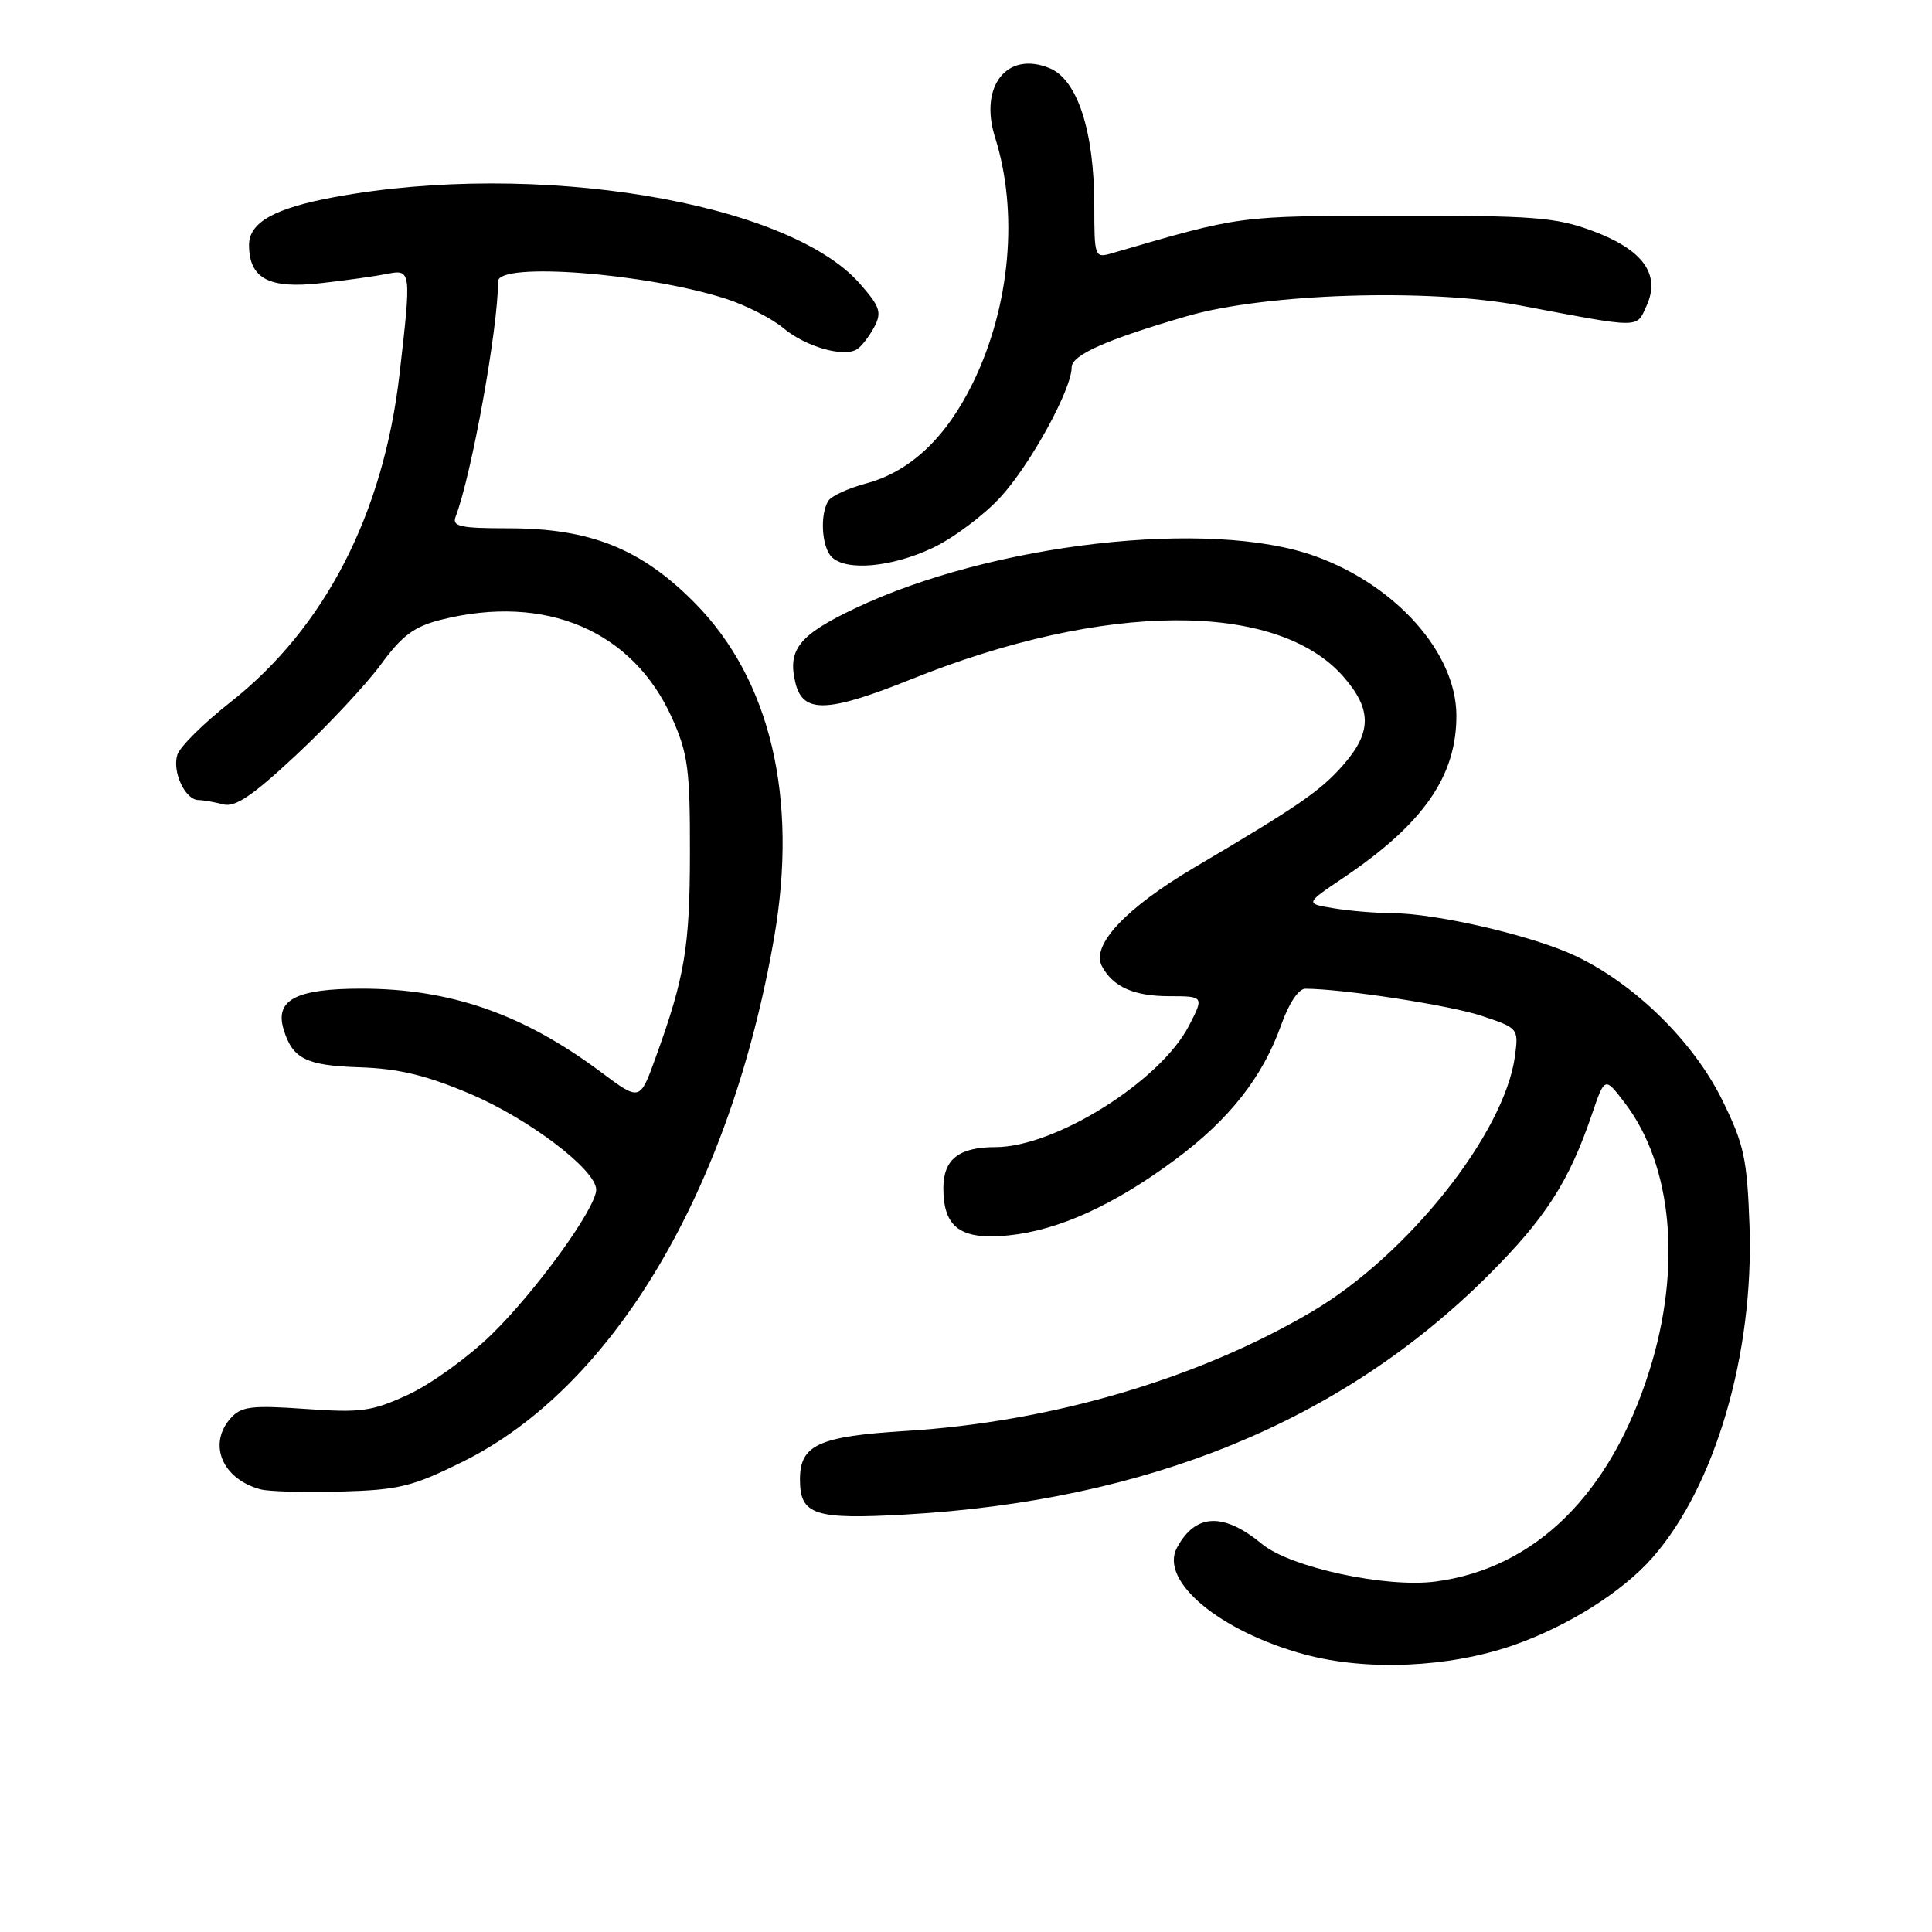 <?xml version="1.0" encoding="UTF-8" standalone="no"?>
<!DOCTYPE svg PUBLIC "-//W3C//DTD SVG 1.1//EN" "http://www.w3.org/Graphics/SVG/1.1/DTD/svg11.dtd" >
<svg xmlns="http://www.w3.org/2000/svg" xmlns:xlink="http://www.w3.org/1999/xlink" version="1.1" viewBox="0 0 256 256">
 <g >
 <path fill="currentColor"
d=" M 200.42 218.04 C 207.69 215.52 214.95 210.96 218.98 206.37 C 227.28 196.91 232.41 179.37 231.82 162.44 C 231.50 153.50 231.10 151.65 228.21 145.77 C 224.39 138.01 216.62 130.38 208.75 126.66 C 203.02 123.96 190.31 121.01 184.29 120.99 C 182.21 120.98 178.80 120.70 176.72 120.35 C 172.93 119.73 172.93 119.73 177.95 116.35 C 188.61 109.17 193.01 102.85 192.98 94.78 C 192.95 86.51 184.99 77.55 174.23 73.68 C 160.35 68.69 131.48 71.97 113.32 80.60 C 105.84 84.15 104.30 86.09 105.42 90.56 C 106.43 94.57 109.68 94.45 120.90 89.94 C 146.37 79.72 169.18 79.60 177.99 89.64 C 181.80 93.98 181.79 97.03 177.97 101.38 C 174.96 104.81 172.07 106.80 158.26 114.95 C 149.18 120.31 144.53 125.26 146.01 128.02 C 147.48 130.77 150.25 132.00 154.93 132.00 C 159.52 132.00 159.55 132.04 157.54 135.92 C 153.74 143.27 139.82 152.00 131.90 152.00 C 127.04 152.00 125.00 153.62 125.00 157.46 C 125.00 162.68 127.33 164.35 133.69 163.69 C 140.29 163.01 147.63 159.67 155.73 153.65 C 162.88 148.35 167.31 142.72 169.76 135.82 C 170.79 132.92 172.07 131.00 172.98 131.01 C 178.01 131.03 192.08 133.20 196.28 134.59 C 201.19 136.22 201.23 136.27 200.74 139.94 C 199.36 150.18 186.52 166.34 173.79 173.83 C 158.69 182.72 139.26 188.43 120.00 189.61 C 108.46 190.33 106.00 191.45 106.00 196.03 C 106.00 200.74 107.89 201.37 120.00 200.68 C 152.13 198.84 177.77 188.33 197.11 169.08 C 204.79 161.43 207.89 156.61 210.96 147.59 C 212.64 142.66 212.64 142.66 215.30 146.15 C 221.63 154.45 222.86 168.00 218.53 181.70 C 213.38 198.01 203.42 207.81 190.23 209.56 C 183.68 210.43 171.00 207.70 167.24 204.60 C 162.10 200.36 158.40 200.52 155.95 205.09 C 153.60 209.48 161.62 216.17 172.87 219.22 C 181.06 221.44 191.93 220.97 200.42 218.04 Z  M 61.30 193.69 C 81.26 183.83 96.77 157.72 102.58 124.22 C 105.78 105.72 102.09 90.07 92.11 79.94 C 84.98 72.71 78.24 70.00 67.36 70.00 C 60.97 70.00 59.88 69.76 60.37 68.47 C 62.49 62.94 66.00 43.50 66.00 37.28 C 66.00 34.67 85.77 36.20 96.28 39.62 C 98.91 40.48 102.29 42.21 103.78 43.46 C 106.77 45.97 111.88 47.42 113.60 46.25 C 114.21 45.84 115.22 44.51 115.86 43.30 C 116.86 41.39 116.60 40.62 113.94 37.59 C 104.39 26.70 70.92 21.20 44.25 26.13 C 36.37 27.59 33.00 29.48 33.00 32.45 C 33.00 36.89 35.62 38.30 42.43 37.53 C 45.77 37.16 49.74 36.60 51.25 36.30 C 54.50 35.65 54.52 35.82 52.95 49.50 C 50.82 68.12 43.03 83.23 30.46 93.10 C 26.96 95.85 23.83 98.96 23.50 100.01 C 22.79 102.25 24.53 105.99 26.29 106.01 C 26.95 106.02 28.43 106.28 29.57 106.58 C 31.16 107.01 33.46 105.45 39.28 100.01 C 43.48 96.09 48.51 90.71 50.46 88.06 C 53.29 84.19 54.88 83.02 58.44 82.12 C 72.31 78.63 83.89 83.57 89.08 95.21 C 91.16 99.87 91.44 102.00 91.42 113.00 C 91.41 125.49 90.74 129.48 86.85 140.20 C 84.79 145.91 84.79 145.91 79.65 142.07 C 69.33 134.36 59.68 131.00 47.89 131.00 C 39.26 131.00 36.41 132.48 37.57 136.36 C 38.75 140.29 40.53 141.19 47.64 141.42 C 52.77 141.59 56.43 142.46 62.18 144.89 C 70.03 148.20 79.00 155.00 79.00 157.64 C 79.00 160.07 70.99 171.14 65.06 176.90 C 62.00 179.87 57.07 183.42 54.11 184.79 C 49.28 187.02 47.86 187.22 40.46 186.69 C 33.36 186.19 31.98 186.36 30.60 187.88 C 27.50 191.31 29.41 195.96 34.50 197.34 C 35.60 197.64 40.40 197.77 45.16 197.64 C 52.87 197.42 54.64 196.99 61.30 193.69 Z  M 123.50 72.64 C 126.25 71.36 130.34 68.30 132.58 65.86 C 136.55 61.53 142.00 51.59 142.00 48.67 C 142.00 47.04 146.62 44.99 157.29 41.89 C 167.66 38.87 189.32 38.18 201.50 40.49 C 217.63 43.54 216.80 43.54 218.18 40.51 C 220.07 36.35 217.71 33.08 211.00 30.59 C 206.11 28.78 203.21 28.56 185.00 28.59 C 163.82 28.62 164.64 28.52 147.25 33.58 C 145.07 34.21 145.00 34.02 145.00 27.30 C 145.00 17.42 142.78 10.57 139.09 9.04 C 133.44 6.70 129.71 11.41 131.85 18.20 C 134.98 28.12 133.87 40.54 128.95 50.66 C 125.40 57.97 120.62 62.49 114.76 64.06 C 112.42 64.69 110.17 65.72 109.77 66.35 C 108.62 68.14 108.87 72.47 110.20 73.80 C 112.10 75.70 118.07 75.18 123.50 72.64 Z "/>
</g>
</svg>